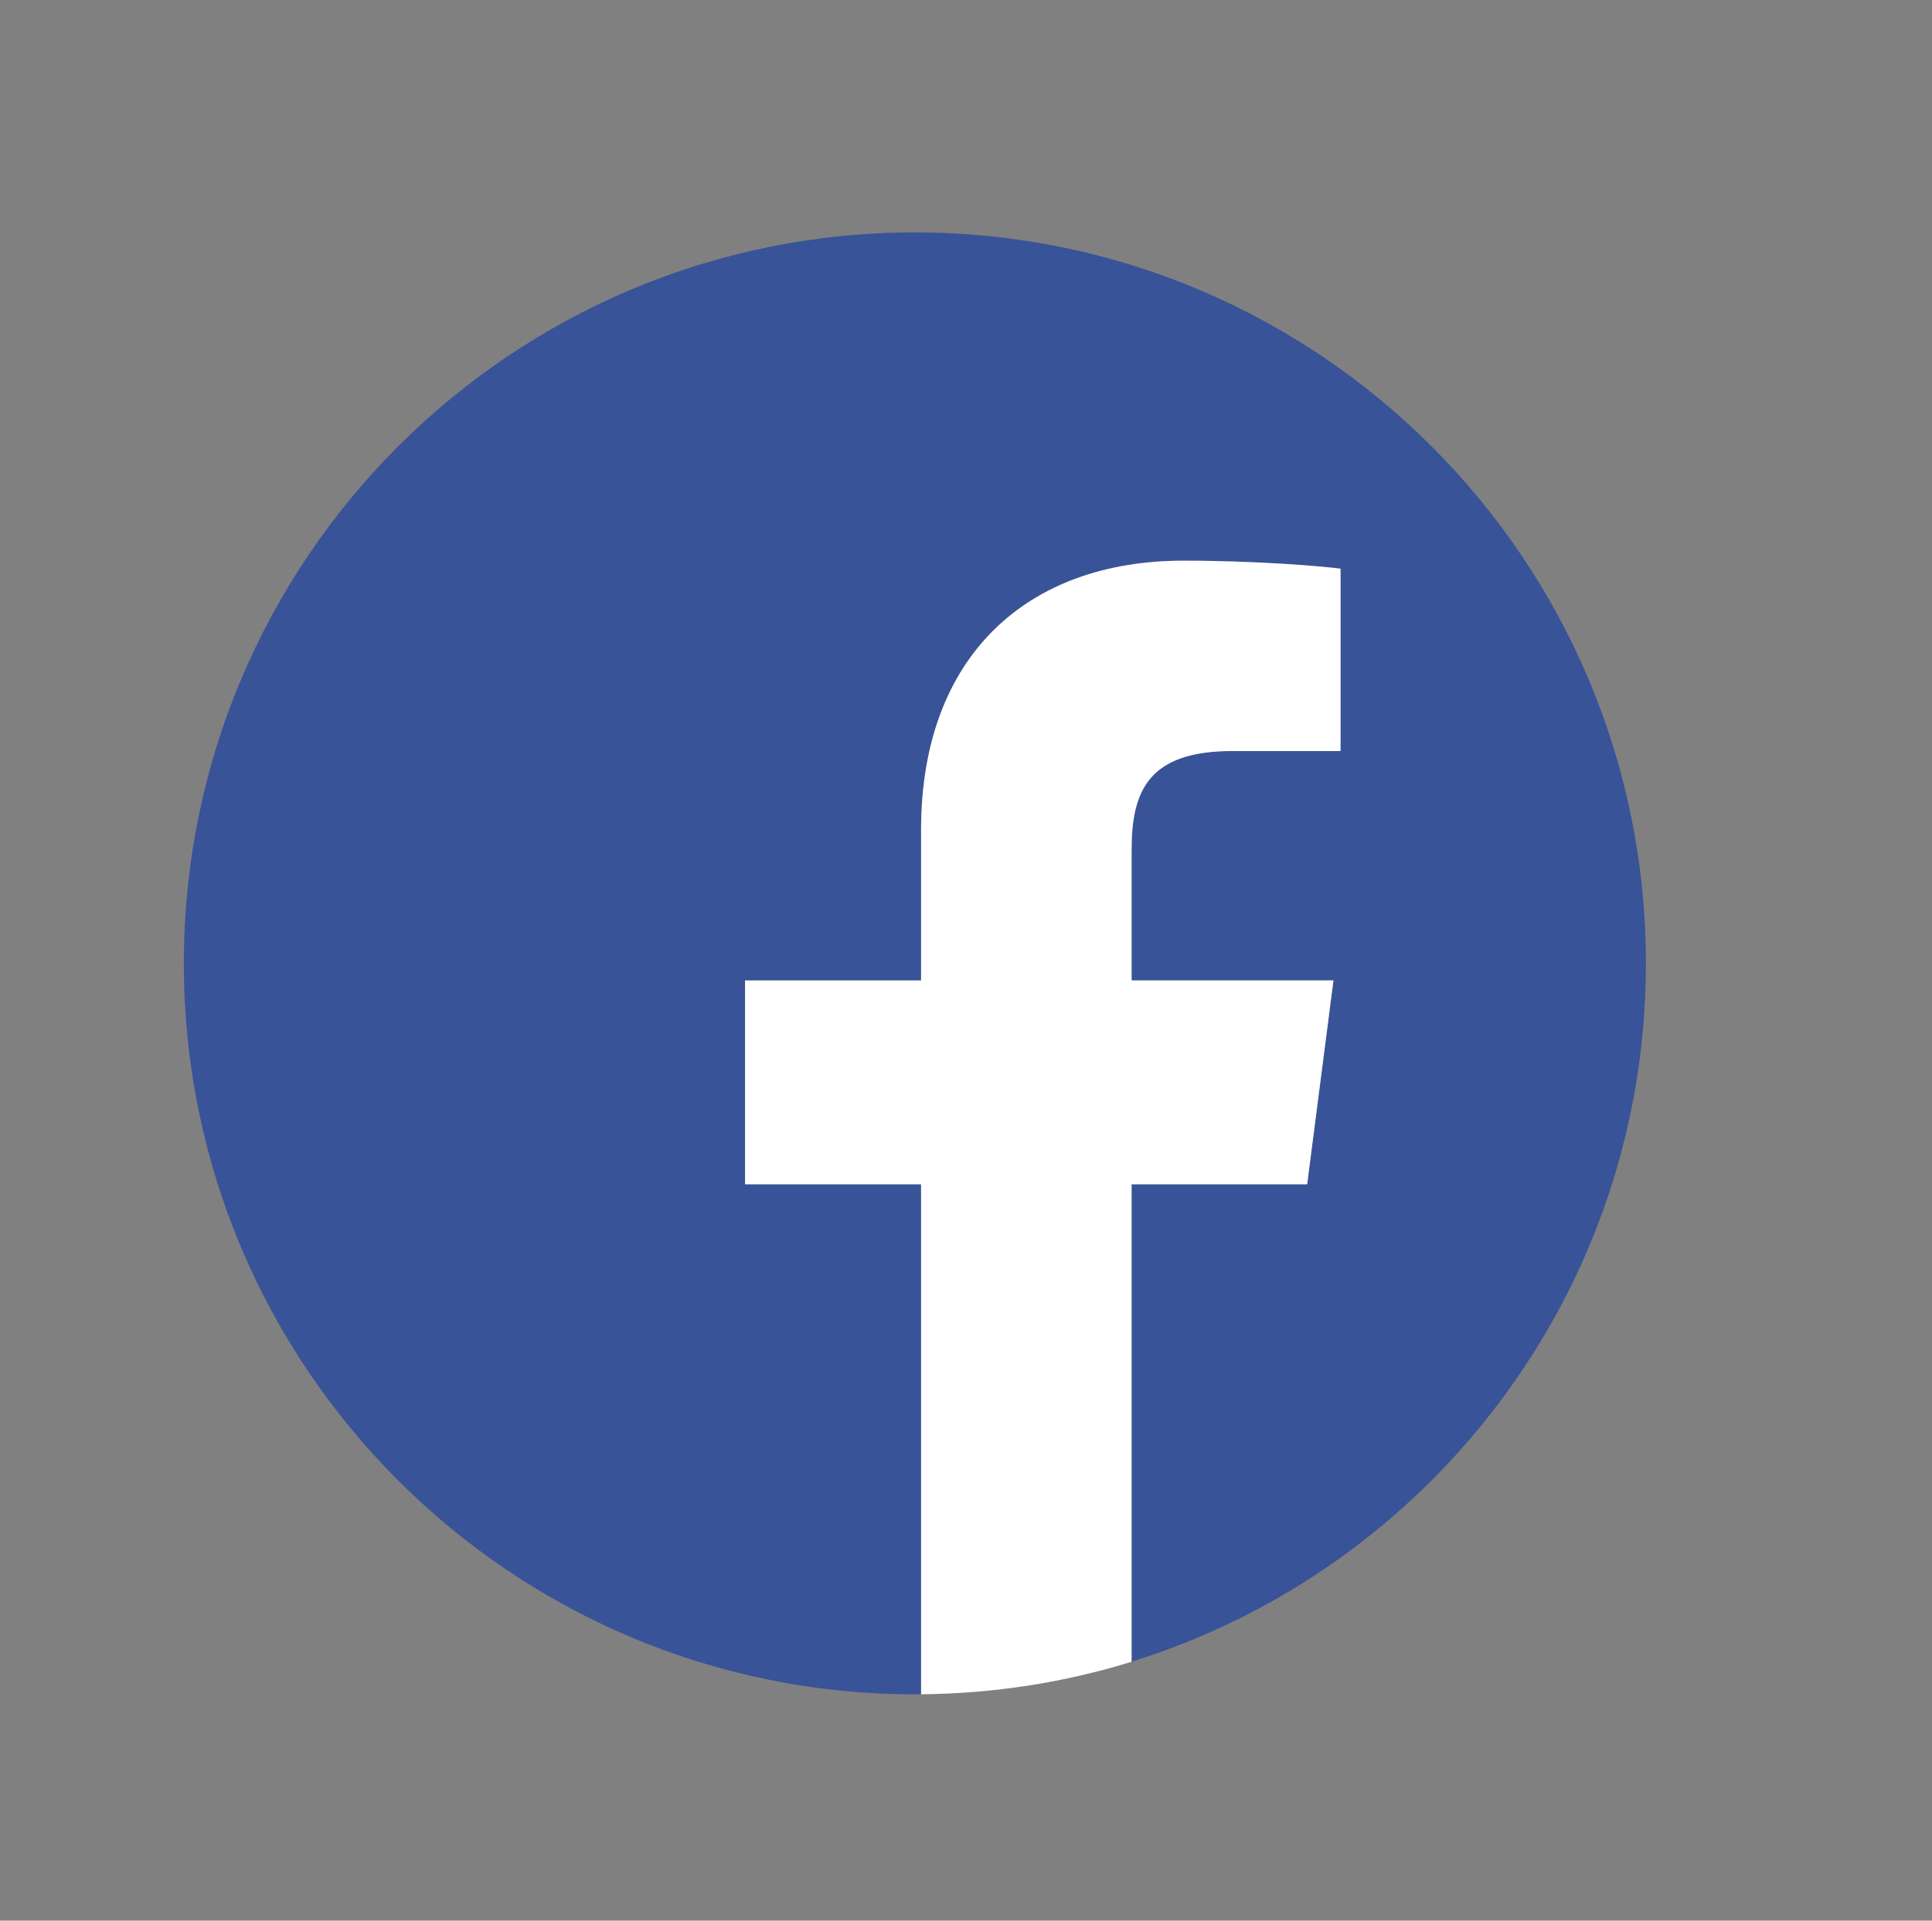 <?xml version="1.0" encoding="UTF-8"?>
<svg id="OBJECTS" xmlns="http://www.w3.org/2000/svg" viewBox="0 0 296.99 295.27">
  <rect x="0" y="0" width="296.99" height="295.27" fill="#808080" stroke="none"/>
  <defs>
    <style>
      .cls-1 {
        fill: #395398;
      }

      .cls-2 {
        fill: #fff;
      }
    </style>
  </defs>
  <path class="cls-1" d="M253.01,148.11c0-62.06-50.31-112.38-112.37-112.38S28.26,86.04,28.26,148.11s50.31,112.37,112.37,112.37c.32,0,.64-.02.96-.02v-78.4h-27.06v-31.34h27.06v-23.11c0-26.82,16.38-41.42,40.3-41.42,11.46,0,21.31.85,24.18,1.23v28.03h-16.59c-13.01,0-15.53,6.19-15.53,15.26v20.01h31.03l-4.04,31.34h-26.99v73.4c45.79-14.2,79.06-56.89,79.06-107.35Z"/>
  <path class="cls-2" d="M200.94,182.06l4.04-31.34h-31.03v-20.01c0-9.07,2.52-15.25,15.53-15.25h16.59v-28.03c-2.87-.38-12.72-1.23-24.18-1.23-23.92,0-40.3,14.6-40.3,41.42v23.11h-27.06v31.34h27.06v78.4c11.26-.1,22.12-1.83,32.36-5v-73.4h26.99Z"/>
</svg>
